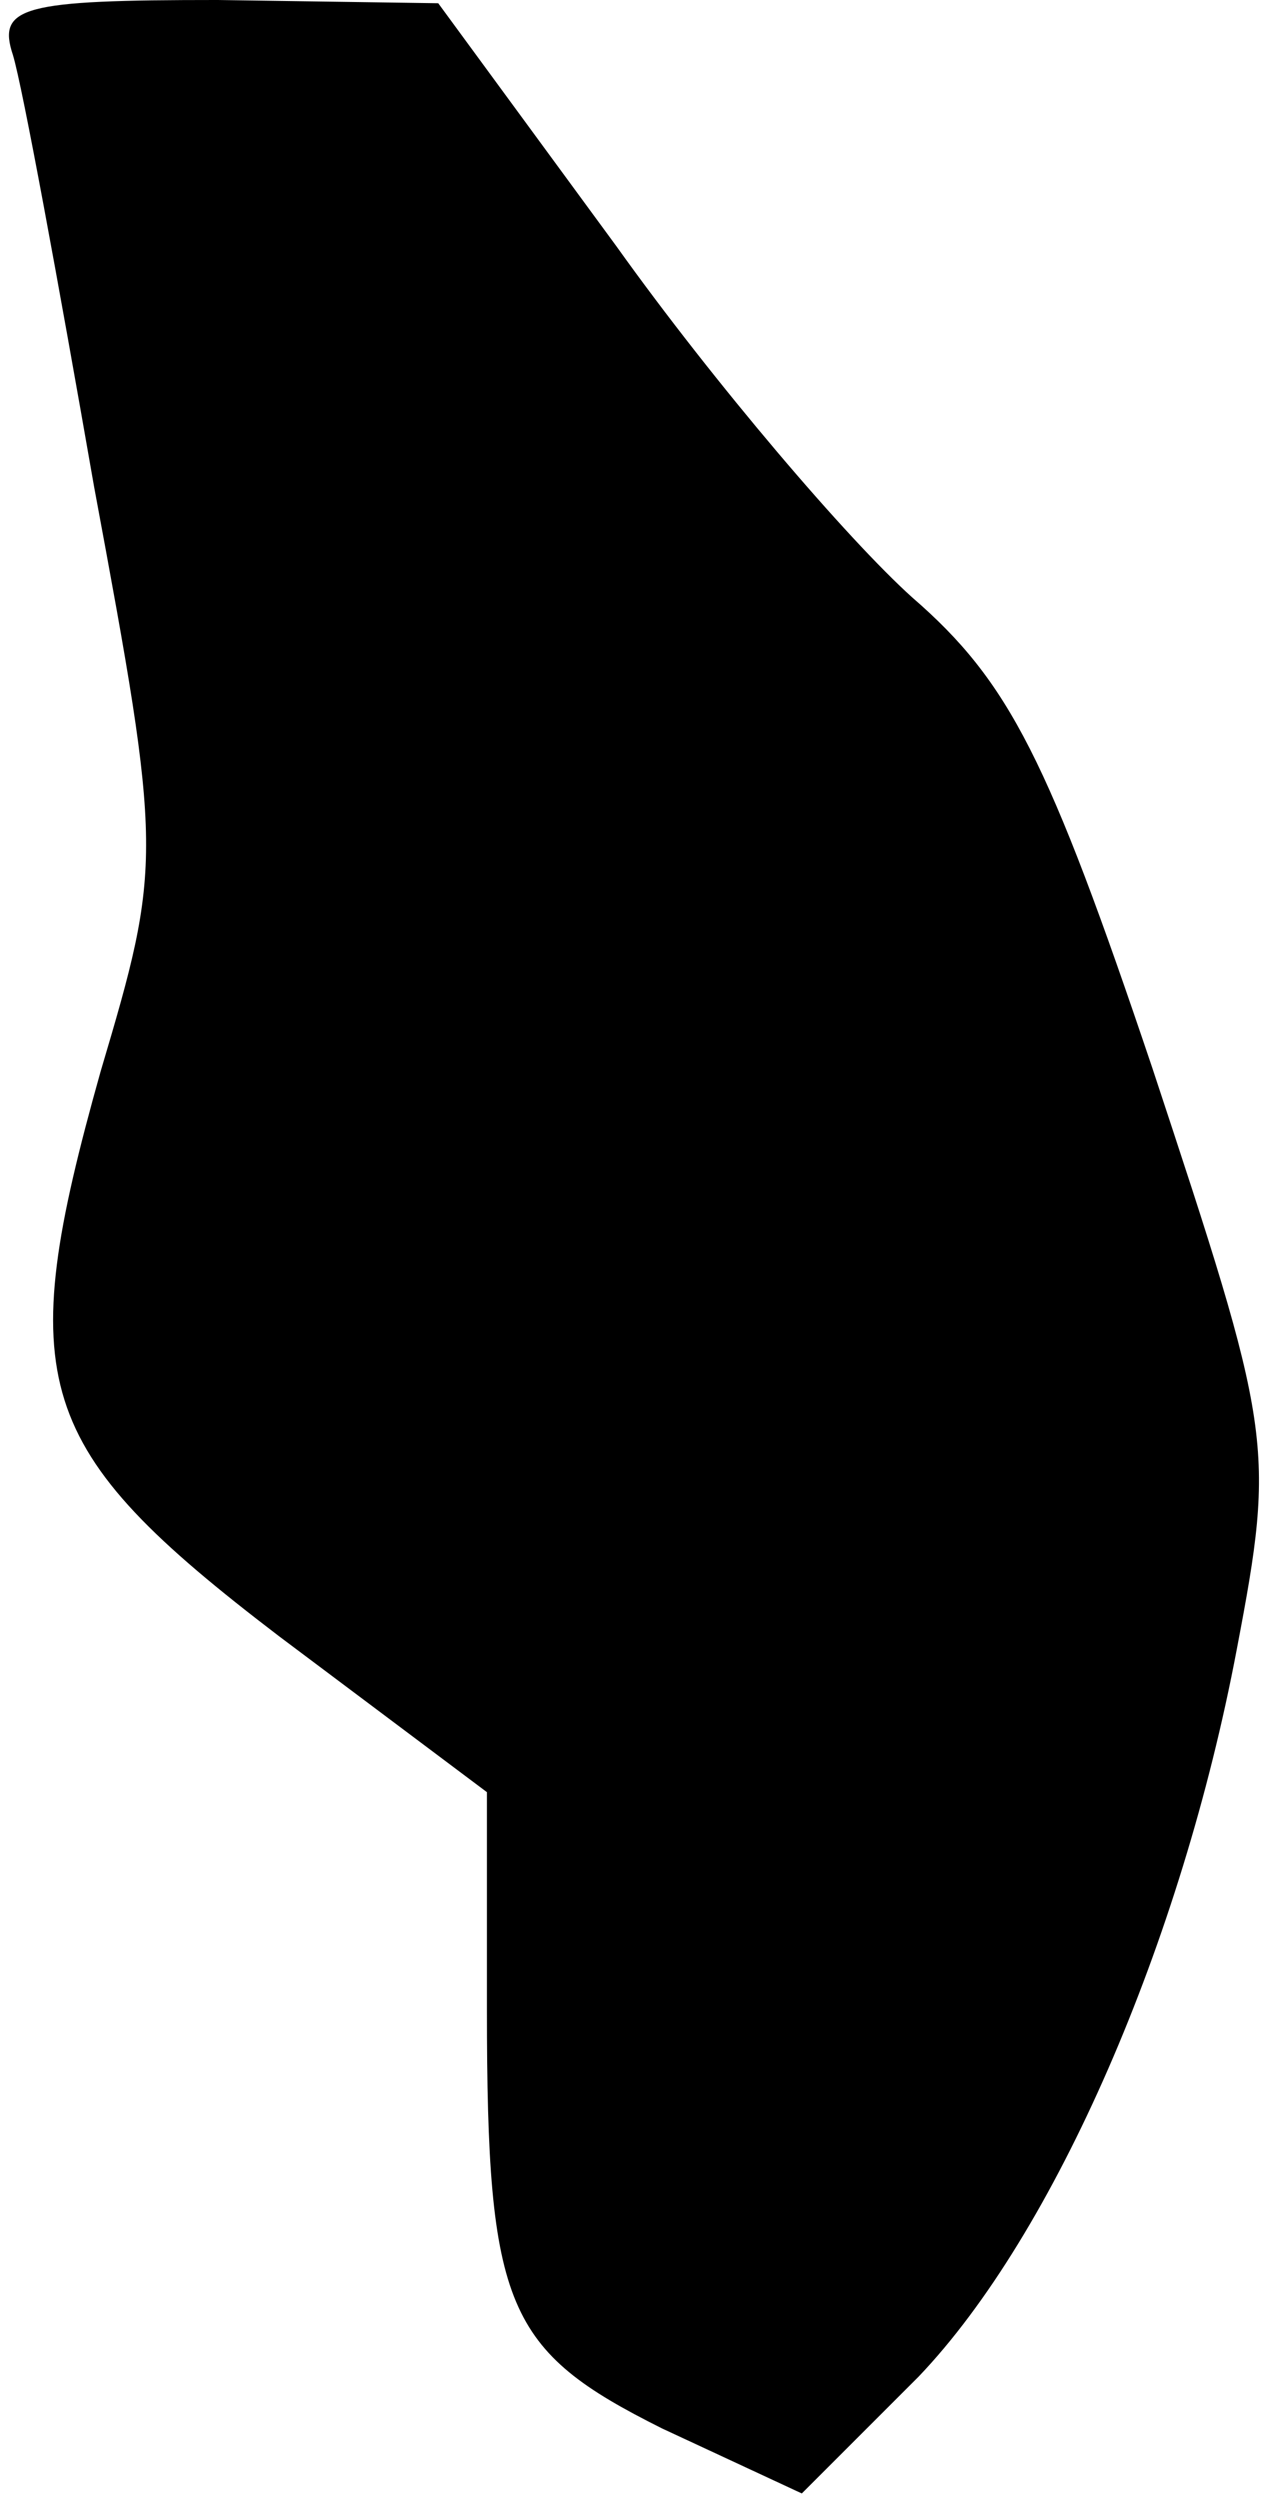 <?xml version="1.0" standalone="no"?>
<!DOCTYPE svg PUBLIC "-//W3C//DTD SVG 20010904//EN"
 "http://www.w3.org/TR/2001/REC-SVG-20010904/DTD/svg10.dtd">
<svg version="1.0" xmlns="http://www.w3.org/2000/svg"
 width="39pt" height="77pt" viewBox="0 0 39 77"
 preserveAspectRatio="xMidYMid meet">
<g transform="translate(0,77) scale(0.1,-0.1)"
fill="#000000" stroke="none">
<path fill="#000000" stroke="none" d="M4 753 c3 -10 14 -70 25 -133 21 -113
21 -116 2 -180 -27 -96 -21 -116 55 -174 l64 -48 0 -67 c0 -92 6 -105 54 -129
l43 -20 36 36 c42 44 81 134 98 224 12 63 11 67 -26 179 -32 95 -44 119 -74
145 -20 18 -61 66 -91 108 l-55 75 -68 1 c-60 0 -68 -2 -63 -17z"/>
</g>
</svg>
